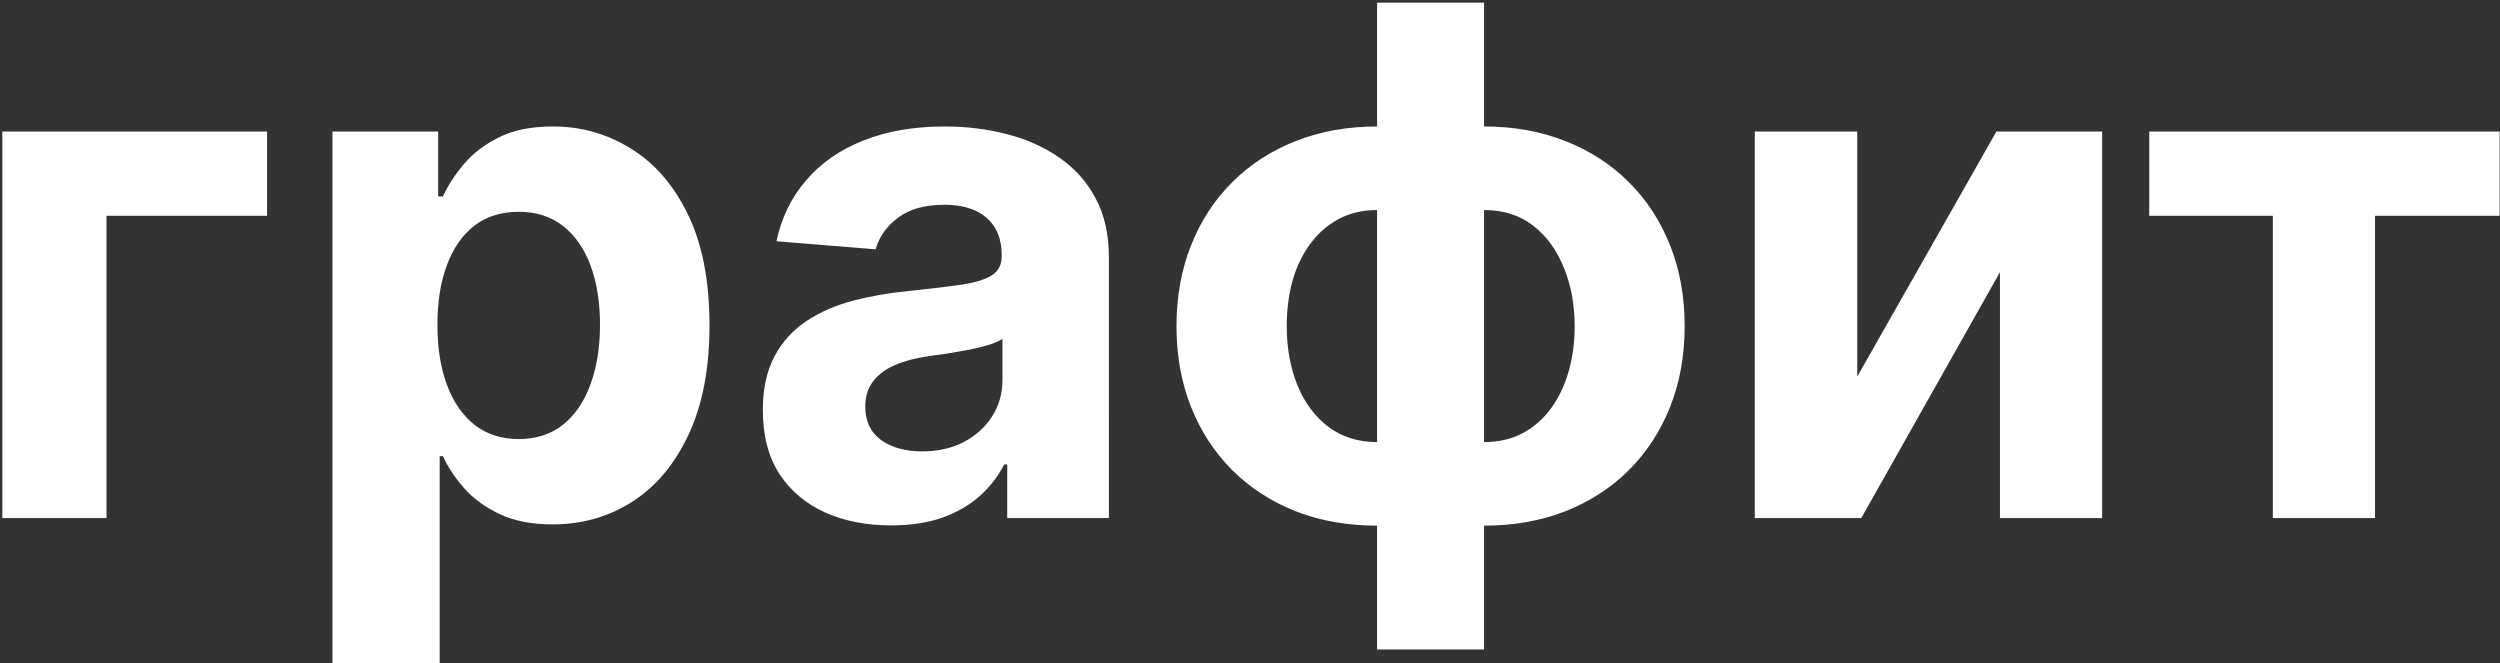 <svg xmlns="http://www.w3.org/2000/svg" width="912" height="242" fill="none"><rect width="100%" height="100%" fill="#333333" stroke="none"/><path fill="#fff" d="M97.433 47.972V78.73H38.854V189H.843V47.972h96.59Zm23.849 193.914V47.972h38.562V71.66h1.745c1.713-3.795 4.192-7.651 7.437-11.569 3.305-3.978 7.59-7.284 12.854-9.916 5.325-2.693 11.936-4.04 19.832-4.04 10.283 0 19.771 2.694 28.462 8.08 8.692 5.325 15.64 13.375 20.843 24.148 5.202 10.711 7.804 24.147 7.804 40.307 0 15.731-2.54 29.013-7.621 39.847-5.019 10.773-11.875 18.945-20.566 24.515-8.631 5.509-18.302 8.263-29.014 8.263-7.59 0-14.048-1.254-19.373-3.764-5.264-2.51-9.579-5.662-12.946-9.457-3.367-3.856-5.937-7.743-7.712-11.661h-1.194v75.473h-39.113Zm38.287-123.4c0 8.386 1.163 15.7 3.489 21.944 2.326 6.243 5.692 11.109 10.099 14.598 4.407 3.428 9.763 5.142 16.068 5.142 6.366 0 11.752-1.744 16.159-5.233 4.408-3.551 7.743-8.447 10.008-14.691 2.326-6.305 3.489-13.558 3.489-21.76 0-8.141-1.132-15.303-3.397-21.485-2.265-6.182-5.601-11.018-10.008-14.507-4.407-3.489-9.824-5.233-16.251-5.233-6.366 0-11.752 1.683-16.16 5.05-4.346 3.366-7.681 8.14-10.007 14.323-2.326 6.182-3.489 13.466-3.489 21.852Zm165.542 73.177c-8.997 0-17.016-1.561-24.055-4.683-7.039-3.183-12.609-7.865-16.711-14.048-4.039-6.243-6.059-14.017-6.059-23.321 0-7.835 1.438-14.415 4.315-19.74 2.877-5.325 6.794-9.61 11.752-12.854 4.958-3.244 10.59-5.693 16.894-7.345 6.366-1.653 13.038-2.816 20.016-3.489 8.202-.857 14.813-1.653 19.832-2.388 5.019-.795 8.661-1.958 10.926-3.489 2.265-1.53 3.397-3.795 3.397-6.794v-.55c0-5.816-1.836-10.315-5.509-13.498-3.611-3.183-8.753-4.774-15.425-4.774-7.039 0-12.639 1.56-16.802 4.683-4.162 3.06-6.916 6.916-8.263 11.568l-36.175-2.938c1.836-8.57 5.447-15.976 10.834-22.22 5.386-6.304 12.334-11.14 20.842-14.506 8.569-3.428 18.485-5.142 29.748-5.142 7.835 0 15.333.919 22.495 2.755 7.223 1.836 13.619 4.682 19.189 8.539 5.632 3.856 10.069 8.814 13.313 14.874 3.245 5.998 4.867 13.19 4.867 21.576V189h-37.094v-19.557h-1.102c-2.264 4.407-5.294 8.294-9.089 11.661-3.795 3.305-8.355 5.907-13.681 7.804-5.325 1.836-11.477 2.755-18.455 2.755Zm11.202-26.994c5.754 0 10.834-1.132 15.241-3.397 4.407-2.326 7.866-5.448 10.375-9.365 2.51-3.918 3.765-8.356 3.765-13.314v-14.965c-1.224.795-2.908 1.53-5.05 2.203-2.081.612-4.438 1.194-7.07 1.745-2.632.489-5.264.948-7.896 1.377-2.632.367-5.019.704-7.162 1.01-4.59.673-8.6 1.744-12.027 3.213-3.428 1.469-6.091 3.459-7.988 5.968-1.898 2.449-2.847 5.509-2.847 9.182 0 5.325 1.929 9.396 5.785 12.211 3.917 2.755 8.875 4.132 14.874 4.132Zm166.048 72.259V.962h39.021v235.966h-39.021Zm0-45.174c-10.834 0-20.72-1.744-29.657-5.233-8.936-3.55-16.649-8.539-23.137-14.966-6.488-6.488-11.508-14.17-15.058-23.046-3.55-8.936-5.325-18.76-5.325-29.472 0-10.834 1.775-20.69 5.325-29.565 3.55-8.936 8.57-16.618 15.058-23.045 6.488-6.489 14.201-11.477 23.137-14.966 8.937-3.55 18.823-5.325 29.657-5.325h7.253v145.618h-7.253Zm0-30.482h4.315V76.618h-4.315c-5.264 0-9.947 1.102-14.048 3.306-4.101 2.203-7.559 5.233-10.375 9.09-2.816 3.794-4.958 8.263-6.427 13.404-1.408 5.142-2.112 10.681-2.112 16.619 0 7.835 1.286 14.966 3.856 21.393 2.571 6.366 6.336 11.446 11.294 15.241 4.958 3.734 10.895 5.601 17.812 5.601Zm39.021 30.482h-7.253V46.136h7.253c10.834 0 20.72 1.775 29.657 5.325 8.936 3.489 16.649 8.477 23.137 14.966 6.488 6.427 11.508 14.109 15.058 23.045 3.55 8.876 5.325 18.731 5.325 29.565 0 10.712-1.775 20.536-5.325 29.472-3.55 8.876-8.57 16.558-15.058 23.046-6.488 6.427-14.201 11.416-23.137 14.966-8.937 3.489-18.823 5.233-29.657 5.233Zm0-30.482c5.264 0 9.947-1.071 14.048-3.214 4.101-2.203 7.559-5.233 10.375-9.089 2.816-3.857 4.958-8.325 6.427-13.405 1.469-5.142 2.204-10.651 2.204-16.527 0-7.896-1.316-15.027-3.948-21.393-2.571-6.427-6.305-11.538-11.202-15.333s-10.865-5.693-17.904-5.693h-4.315v84.654h4.315ZM677.521 137.4l50.774-89.428h38.563V189h-37.277V99.296L678.99 189h-38.838V47.972h37.369V137.4ZM784.05 78.73V47.972h127.807V78.73h-45.449V189h-37.277V78.73H784.05Z"/></svg>
